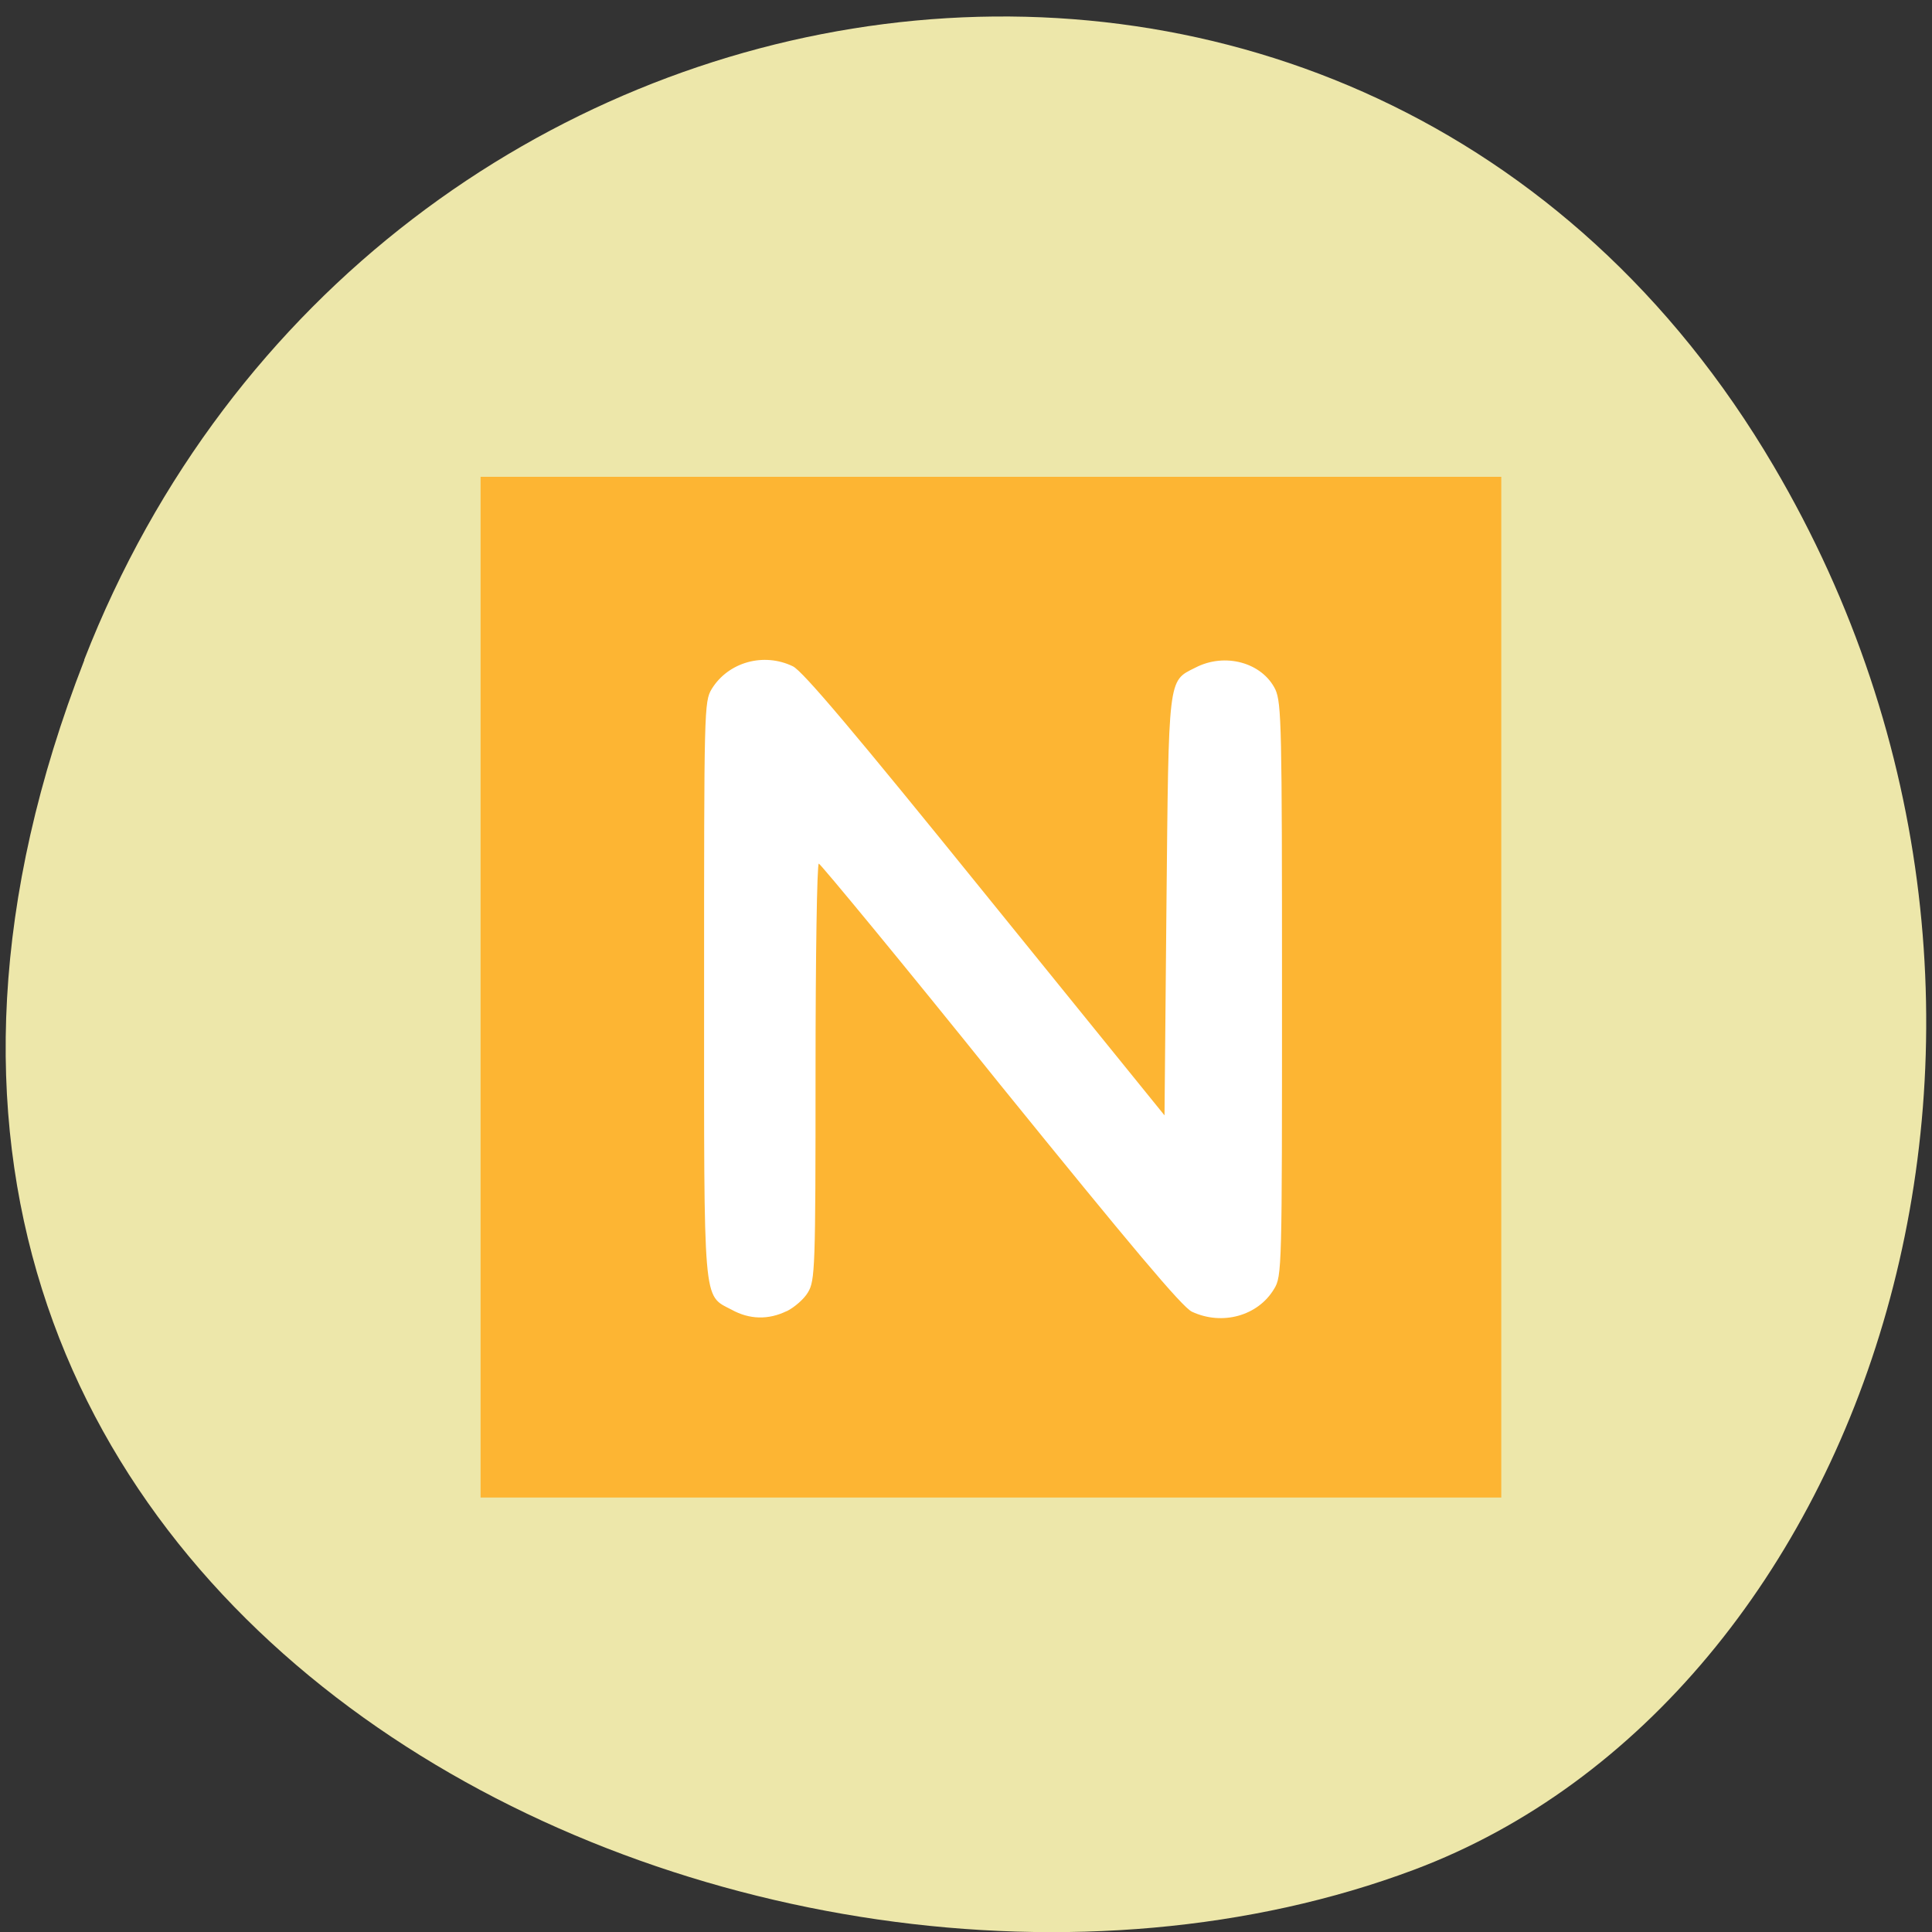 <svg xmlns="http://www.w3.org/2000/svg" viewBox="0 0 16 16"><rect x="0" y="0" width="16" height="16" fill="#333333" stroke="none"/><path d="m 0.699 5.465 c -3.105 7.965 5.594 12.05 11.01 10.02 c 3.781 -1.418 5.668 -7.06 2.98 -11.625 c -3.387 -5.762 -11.598 -4.535 -13.992 1.605" fill="#ede7aa"/><path d="m 7.617 4.473 h 1.504 c 1.48 0 2.68 0.43 2.68 0.961 v 5.285 c 0 0.527 -1.199 0.961 -2.68 0.961 h -1.504 c -1.477 0 -2.676 -0.434 -2.676 -0.961 v -5.285 c 0 -0.531 1.199 -0.961 2.676 -0.961" fill="#fff"/><path d="m 3.98 8.176 v -4.227 h 8.453 v 8.453 h -8.453 m 2.535 -1.543 c 0.063 -0.031 0.145 -0.102 0.176 -0.156 c 0.059 -0.098 0.063 -0.195 0.063 -1.828 c 0 -0.949 0.012 -1.723 0.027 -1.723 c 0.012 0 0.691 0.82 1.5 1.828 c 1.086 1.34 1.508 1.844 1.59 1.883 c 0.25 0.117 0.547 0.035 0.68 -0.188 c 0.066 -0.105 0.066 -0.172 0.066 -2.477 c 0 -2.176 -0.004 -2.375 -0.055 -2.488 c -0.109 -0.223 -0.418 -0.309 -0.664 -0.18 c -0.227 0.113 -0.219 0.063 -0.238 1.977 l -0.016 1.73 l -1.484 -1.832 c -1.074 -1.328 -1.512 -1.848 -1.594 -1.887 c -0.242 -0.117 -0.535 -0.035 -0.672 0.188 c -0.063 0.105 -0.063 0.168 -0.063 2.48 c 0 2.648 -0.012 2.535 0.227 2.66 c 0.148 0.082 0.305 0.086 0.457 0.012" fill="#fdb533"/></svg>